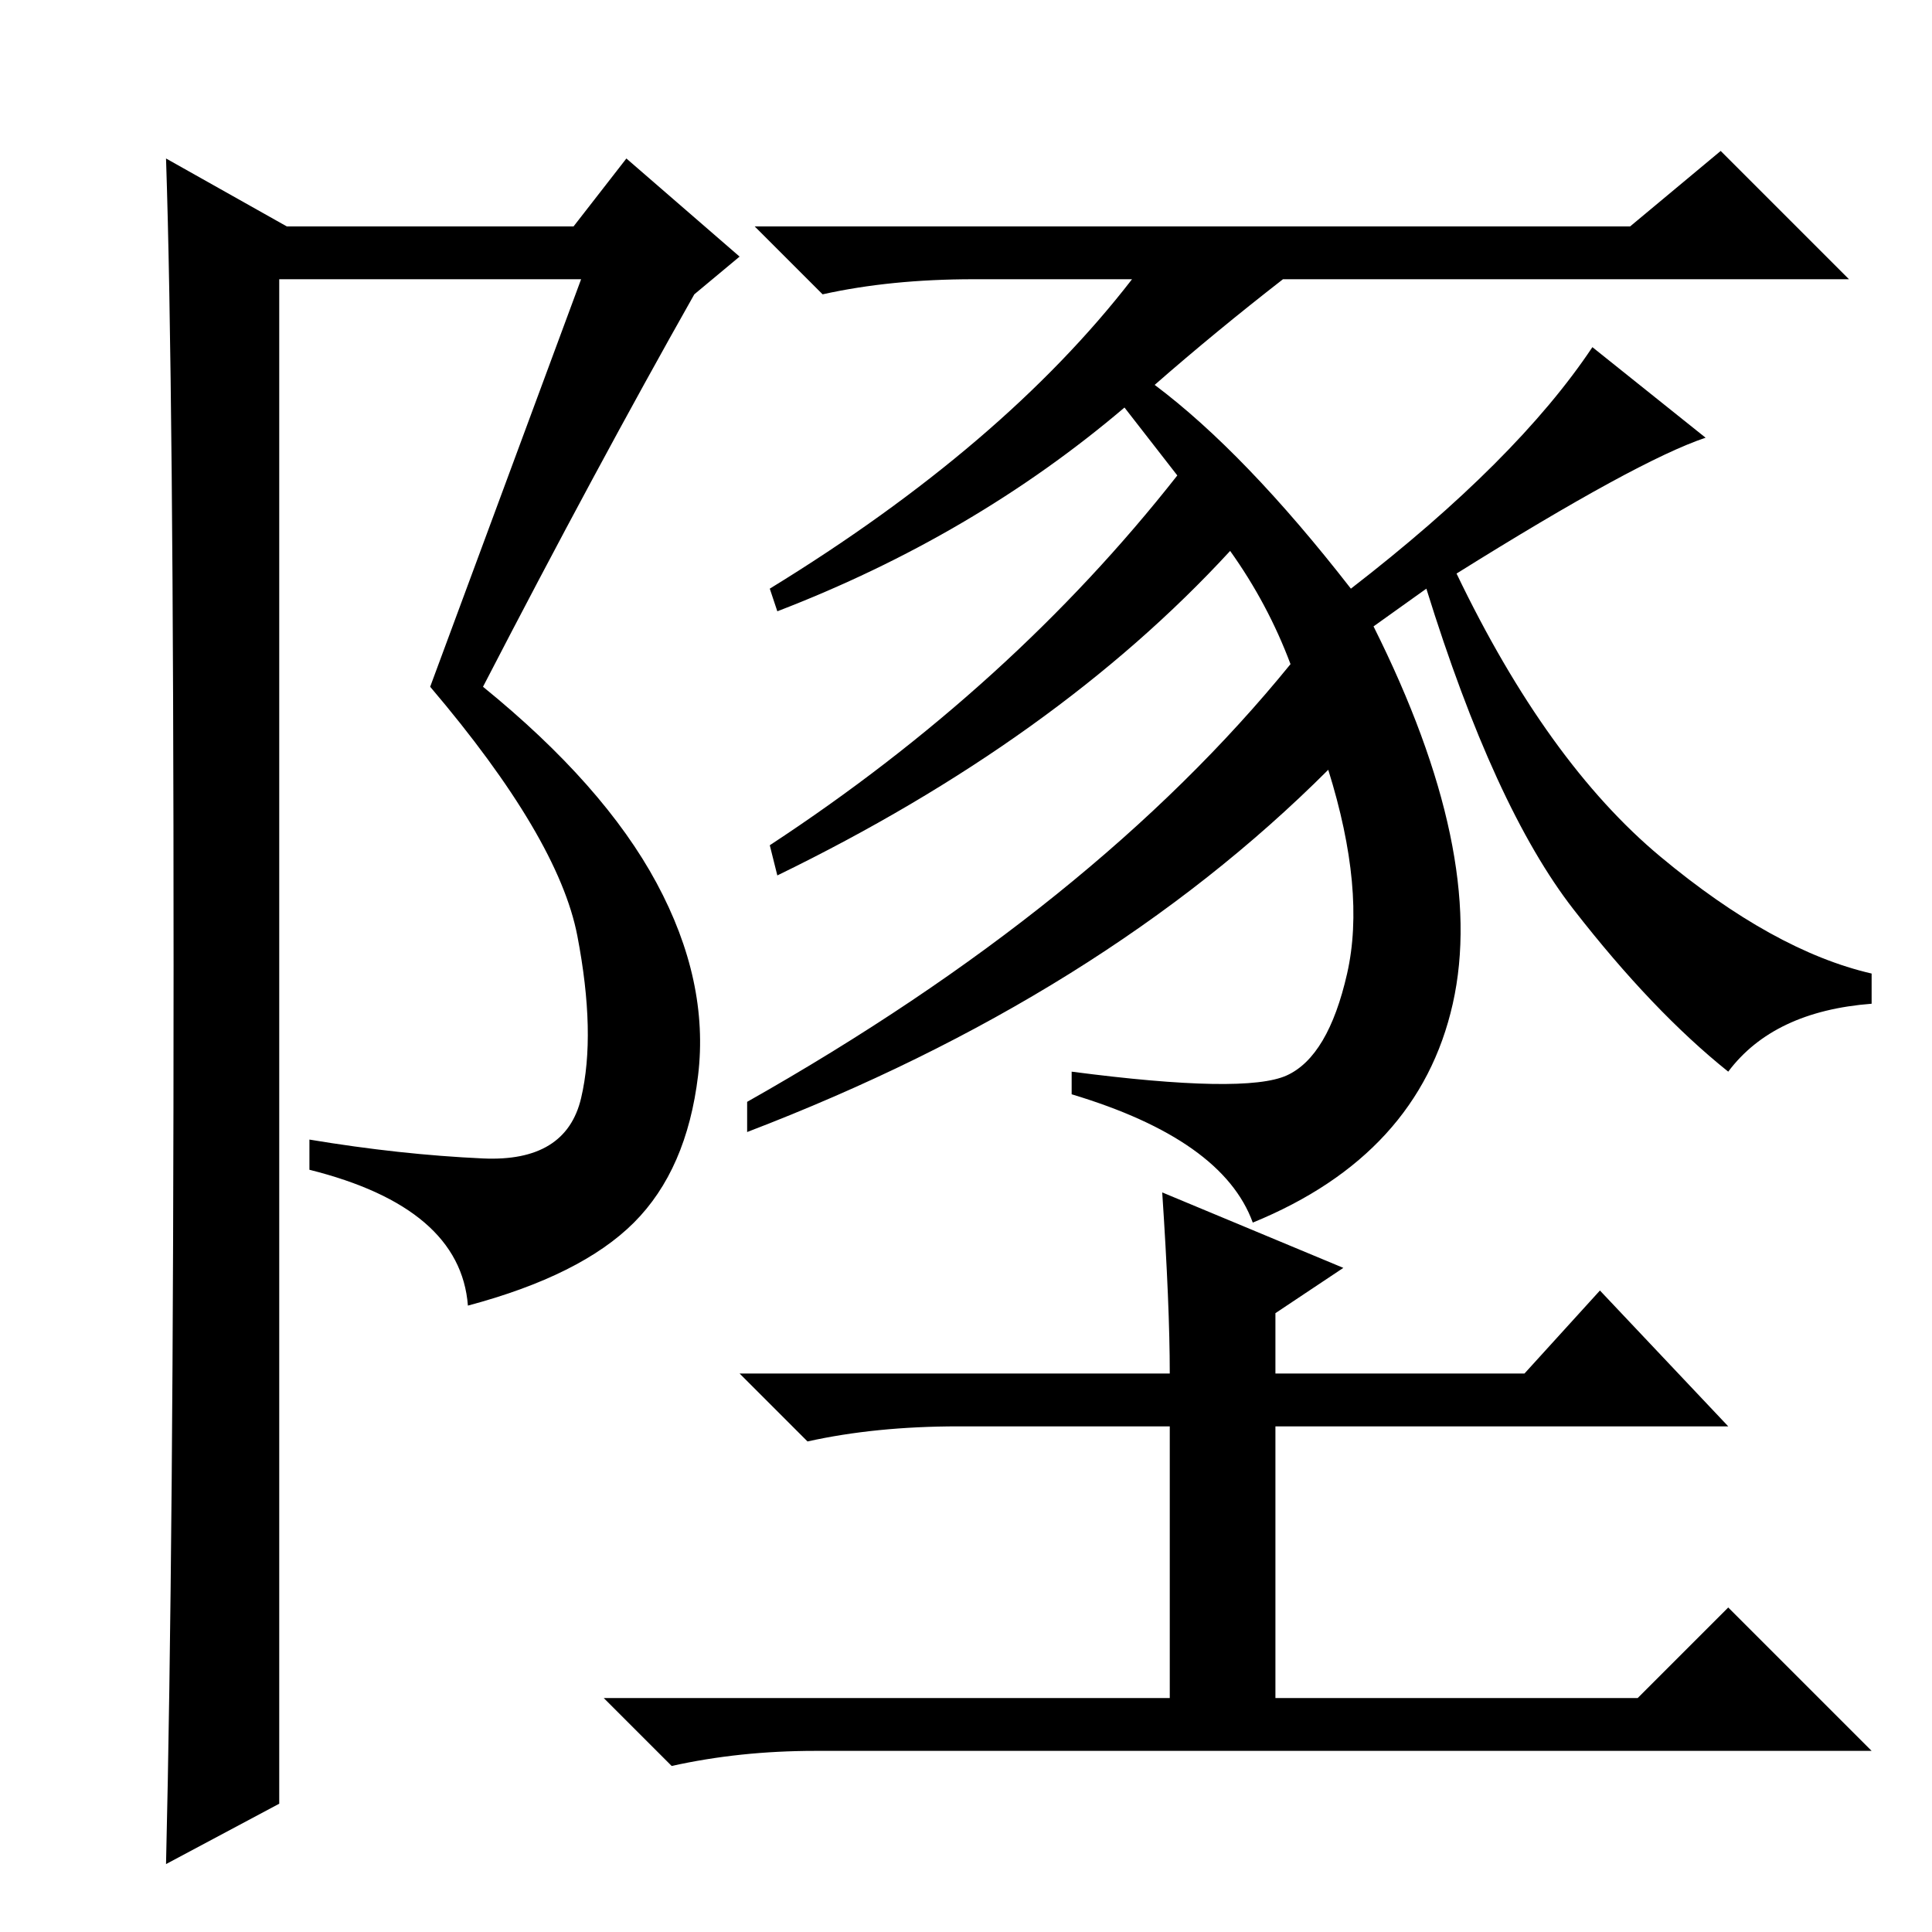 <?xml version="1.0" standalone="no"?>
<!DOCTYPE svg PUBLIC "-//W3C//DTD SVG 1.1//EN" "http://www.w3.org/Graphics/SVG/1.1/DTD/svg11.dtd" >
<svg xmlns="http://www.w3.org/2000/svg" xmlns:xlink="http://www.w3.org/1999/xlink" version="1.1" viewBox="0 -36 256 256">
  <g transform="matrix(1 0 0 -1 0 220)">
   <path fill="currentColor"
d="M182 173q15 -30 10.5 -50t-26.5 -29q-4 11 -24 17v3q23 -3 28.5 -0.5t8 13.5t-2.5 27q-30 -30 -77 -48v4q46 26 72 58q-3 8 -8 15q-23 -25 -60 -43l-1 4q32 21 54 49l-7 9q-20 -17 -46 -27l-1 3q31 19 48 41h-21q-11 0 -20 -2l-9 9h116l12 10l17 -17h-75q-9 -7 -17 -14
q12 -9 26 -27q22 17 32 32l15 -12q-9 -3 -33 -18q12 -25 27 -37.5t28 -15.5v-4q-13 -1 -19 -9q-10 8 -20.5 21.5t-19.5 42.5zM127 67q-11 0 -20 -2l-9 9h57q0 9 -1 24l24 -10l-9 -6v-8h33l10 11l17 -18h-60v-36h48l12 12l19 -19h-140q-10 0 -19 -2l-9 9h75v36h-28zM22 9
q1 42 1 119t-1 107l16 -9h38l7 9l15 -13l-6 -5q-13 -23 -28 -52q16 -13 23 -26t5.5 -25.5t-8.5 -19.5t-22 -11q-1 13 -21 18v4q12 -2 23 -2.5t13 8t-0.5 21.5t-19.5 33l20 54h-40v-202z" />
  </g>

</svg>
